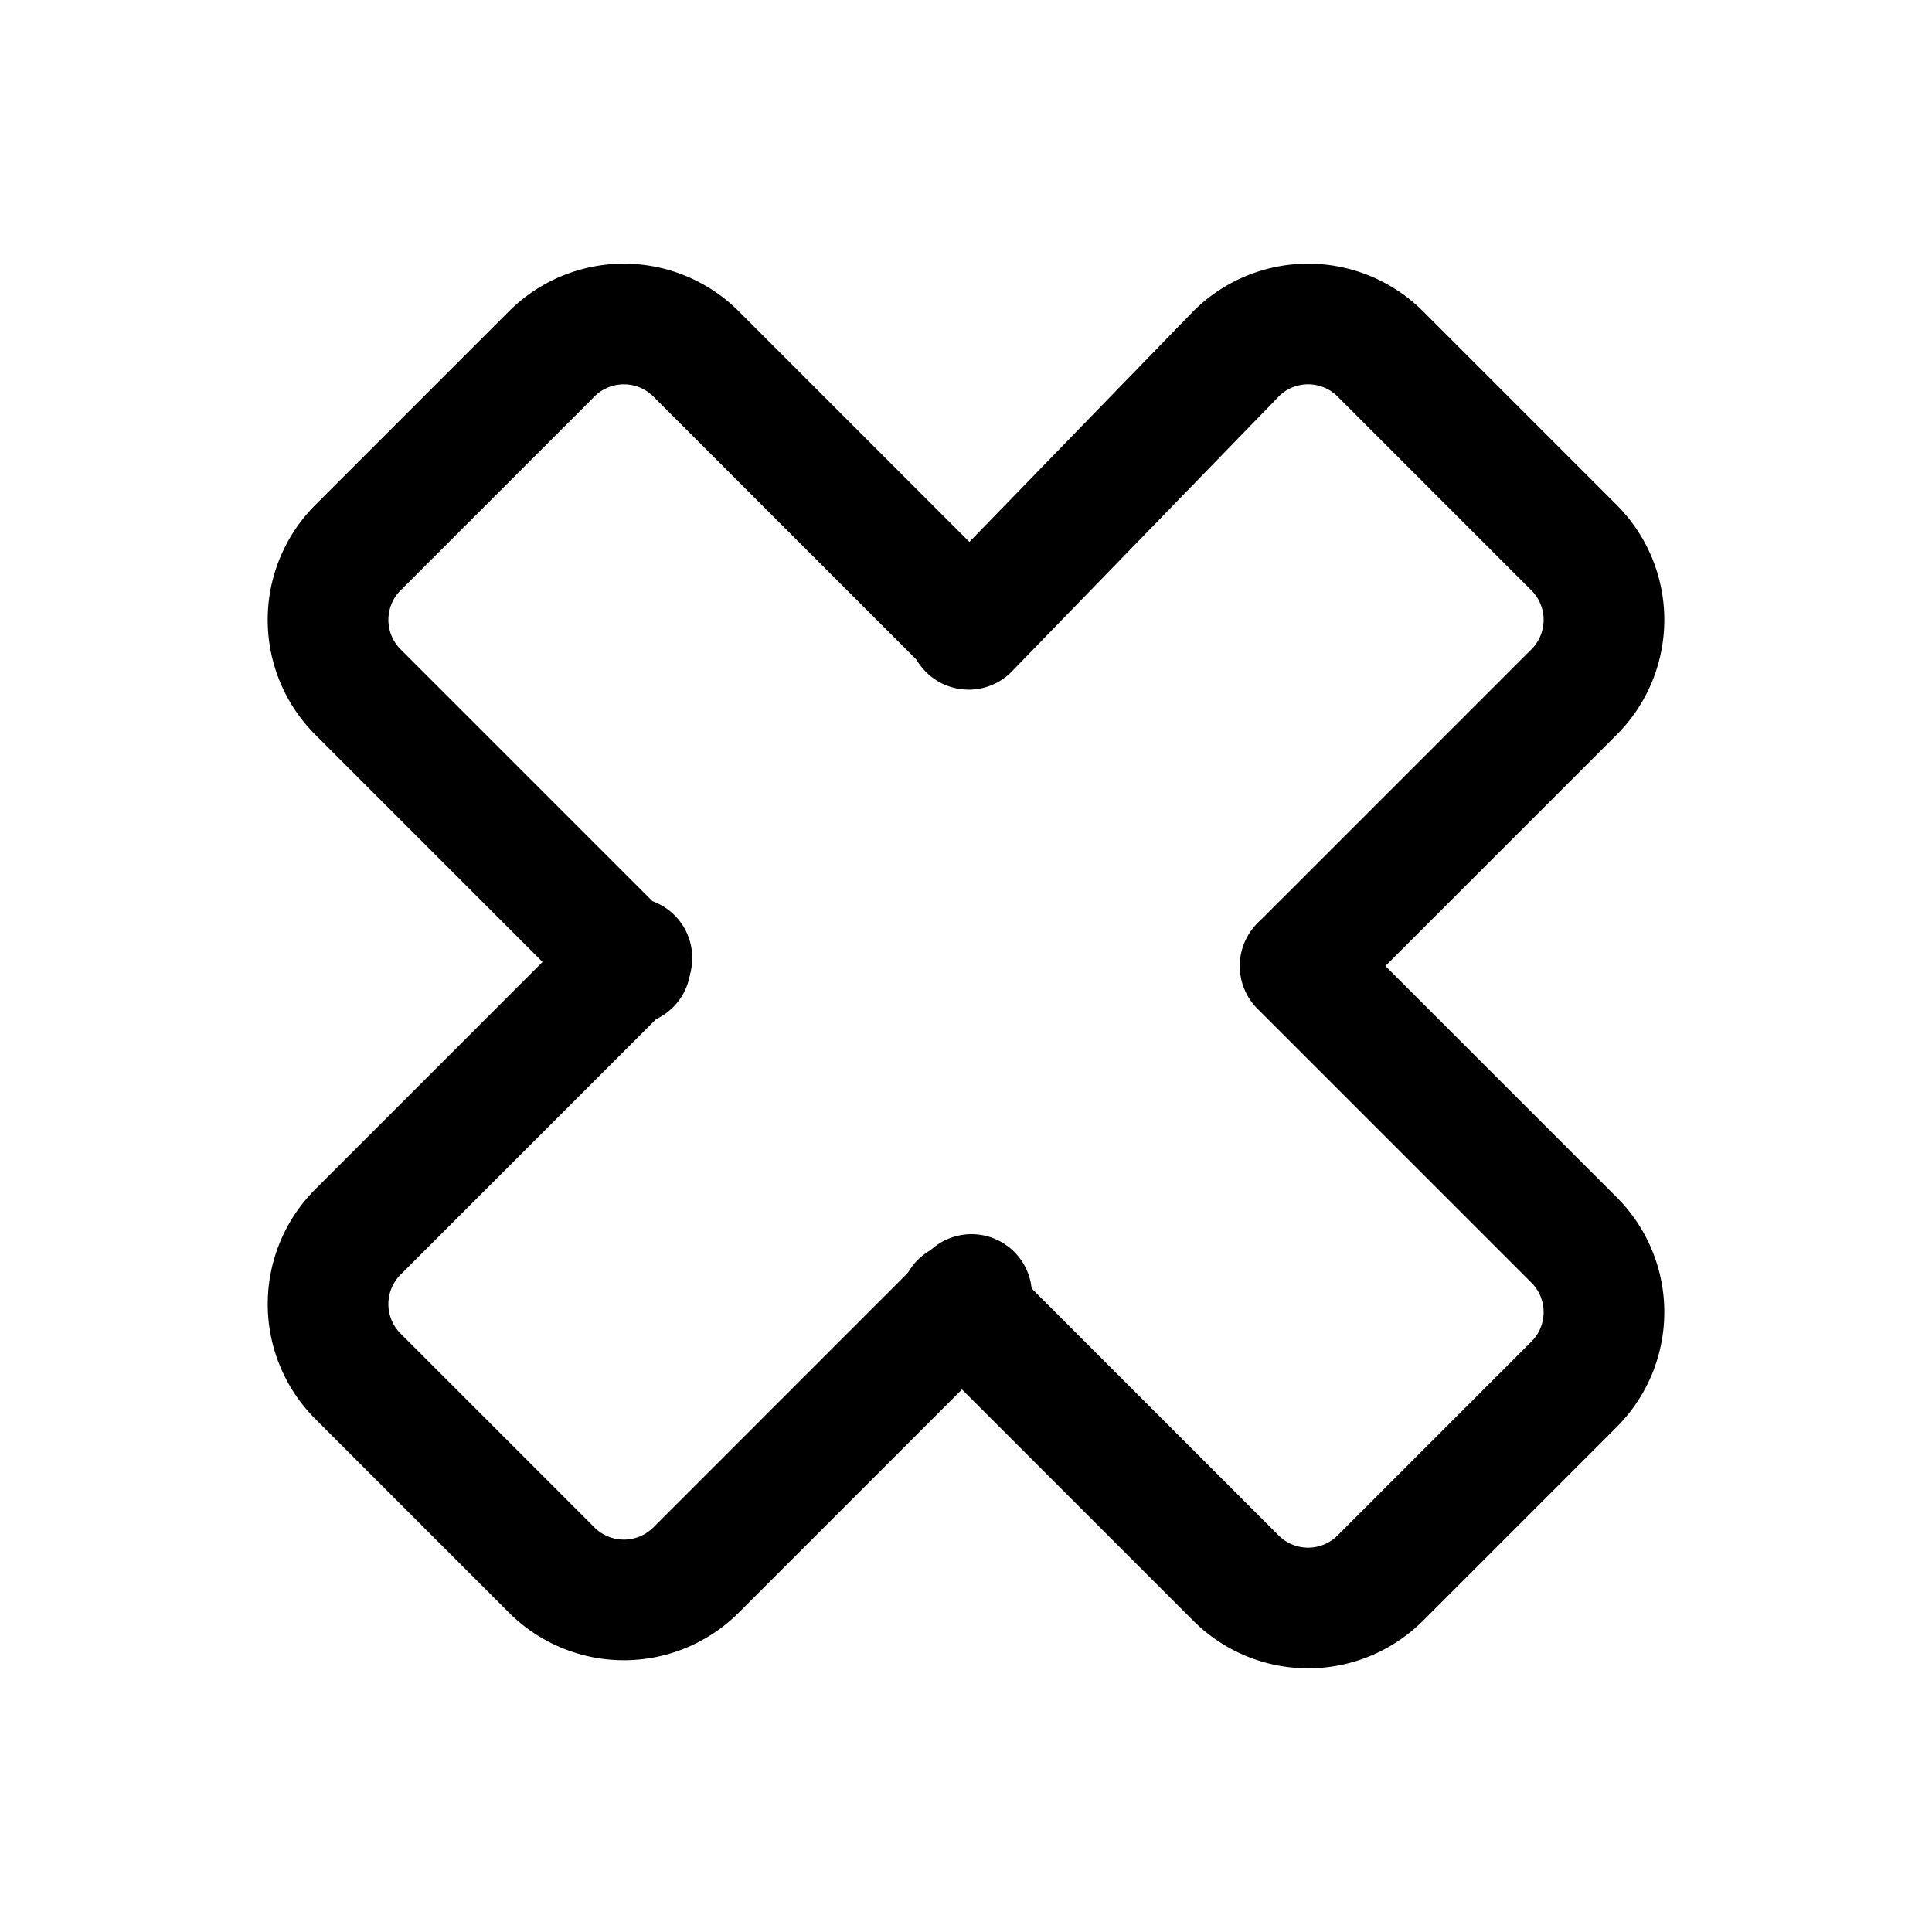 <svg xmlns="http://www.w3.org/2000/svg" fill="none" viewBox="0 0 24 24">
  <path fill="#000" fill-rule="evenodd" d="M15.883 4.927a.517.517 0 0 1 .737.003l2.4 2.4a.518.518 0 0 1 0 .74l-3.4 3.4a.75.75 0 0 0 1.06 1.06l3.4-3.4a2.017 2.017 0 0 0 0-2.86l-2.4-2.4a2.017 2.017 0 0 0-2.86 0l-3.308 3.408a.75.75 0 1 0 1.076 1.044l3.296-3.395ZM8.38 11.37a.75.75 0 0 1 0 1.06l-3.4 3.4a.518.518 0 0 0 0 .74l2.4 2.4a.518.518 0 0 0 .74 0l3.4-3.4a.75.75 0 1 1 1.06 1.06l-3.4 3.4a2.018 2.018 0 0 1-2.86 0l-2.4-2.4a2.018 2.018 0 0 1 0-2.86l3.4-3.4a.75.75 0 0 1 1.06 0Z" clip-rule="evenodd"/>
  <path fill="#000" fill-rule="evenodd" d="M15.62 11.47a.75.75 0 0 1 1.06 0l3.4 3.4a2.017 2.017 0 0 1 0 2.86l-2.4 2.4a2.017 2.017 0 0 1-2.86 0l-3.4-3.4a.75.75 0 1 1 1.06-1.06l3.4 3.4a.518.518 0 0 0 .74 0l2.4-2.4a.518.518 0 0 0 0-.74l-3.4-3.4a.75.75 0 0 1 0-1.06Zm-7.5-6.54a.518.518 0 0 0-.74 0l-2.4 2.4a.518.518 0 0 0 0 .74l3.4 3.4a.75.75 0 0 1-1.06 1.06l-3.4-3.4a2.017 2.017 0 0 1 0-2.86l2.4-2.4a2.017 2.017 0 0 1 2.86 0l3.4 3.4a.75.75 0 0 1-1.06 1.06l-3.4-3.4Z" clip-rule="evenodd"/>
</svg>
